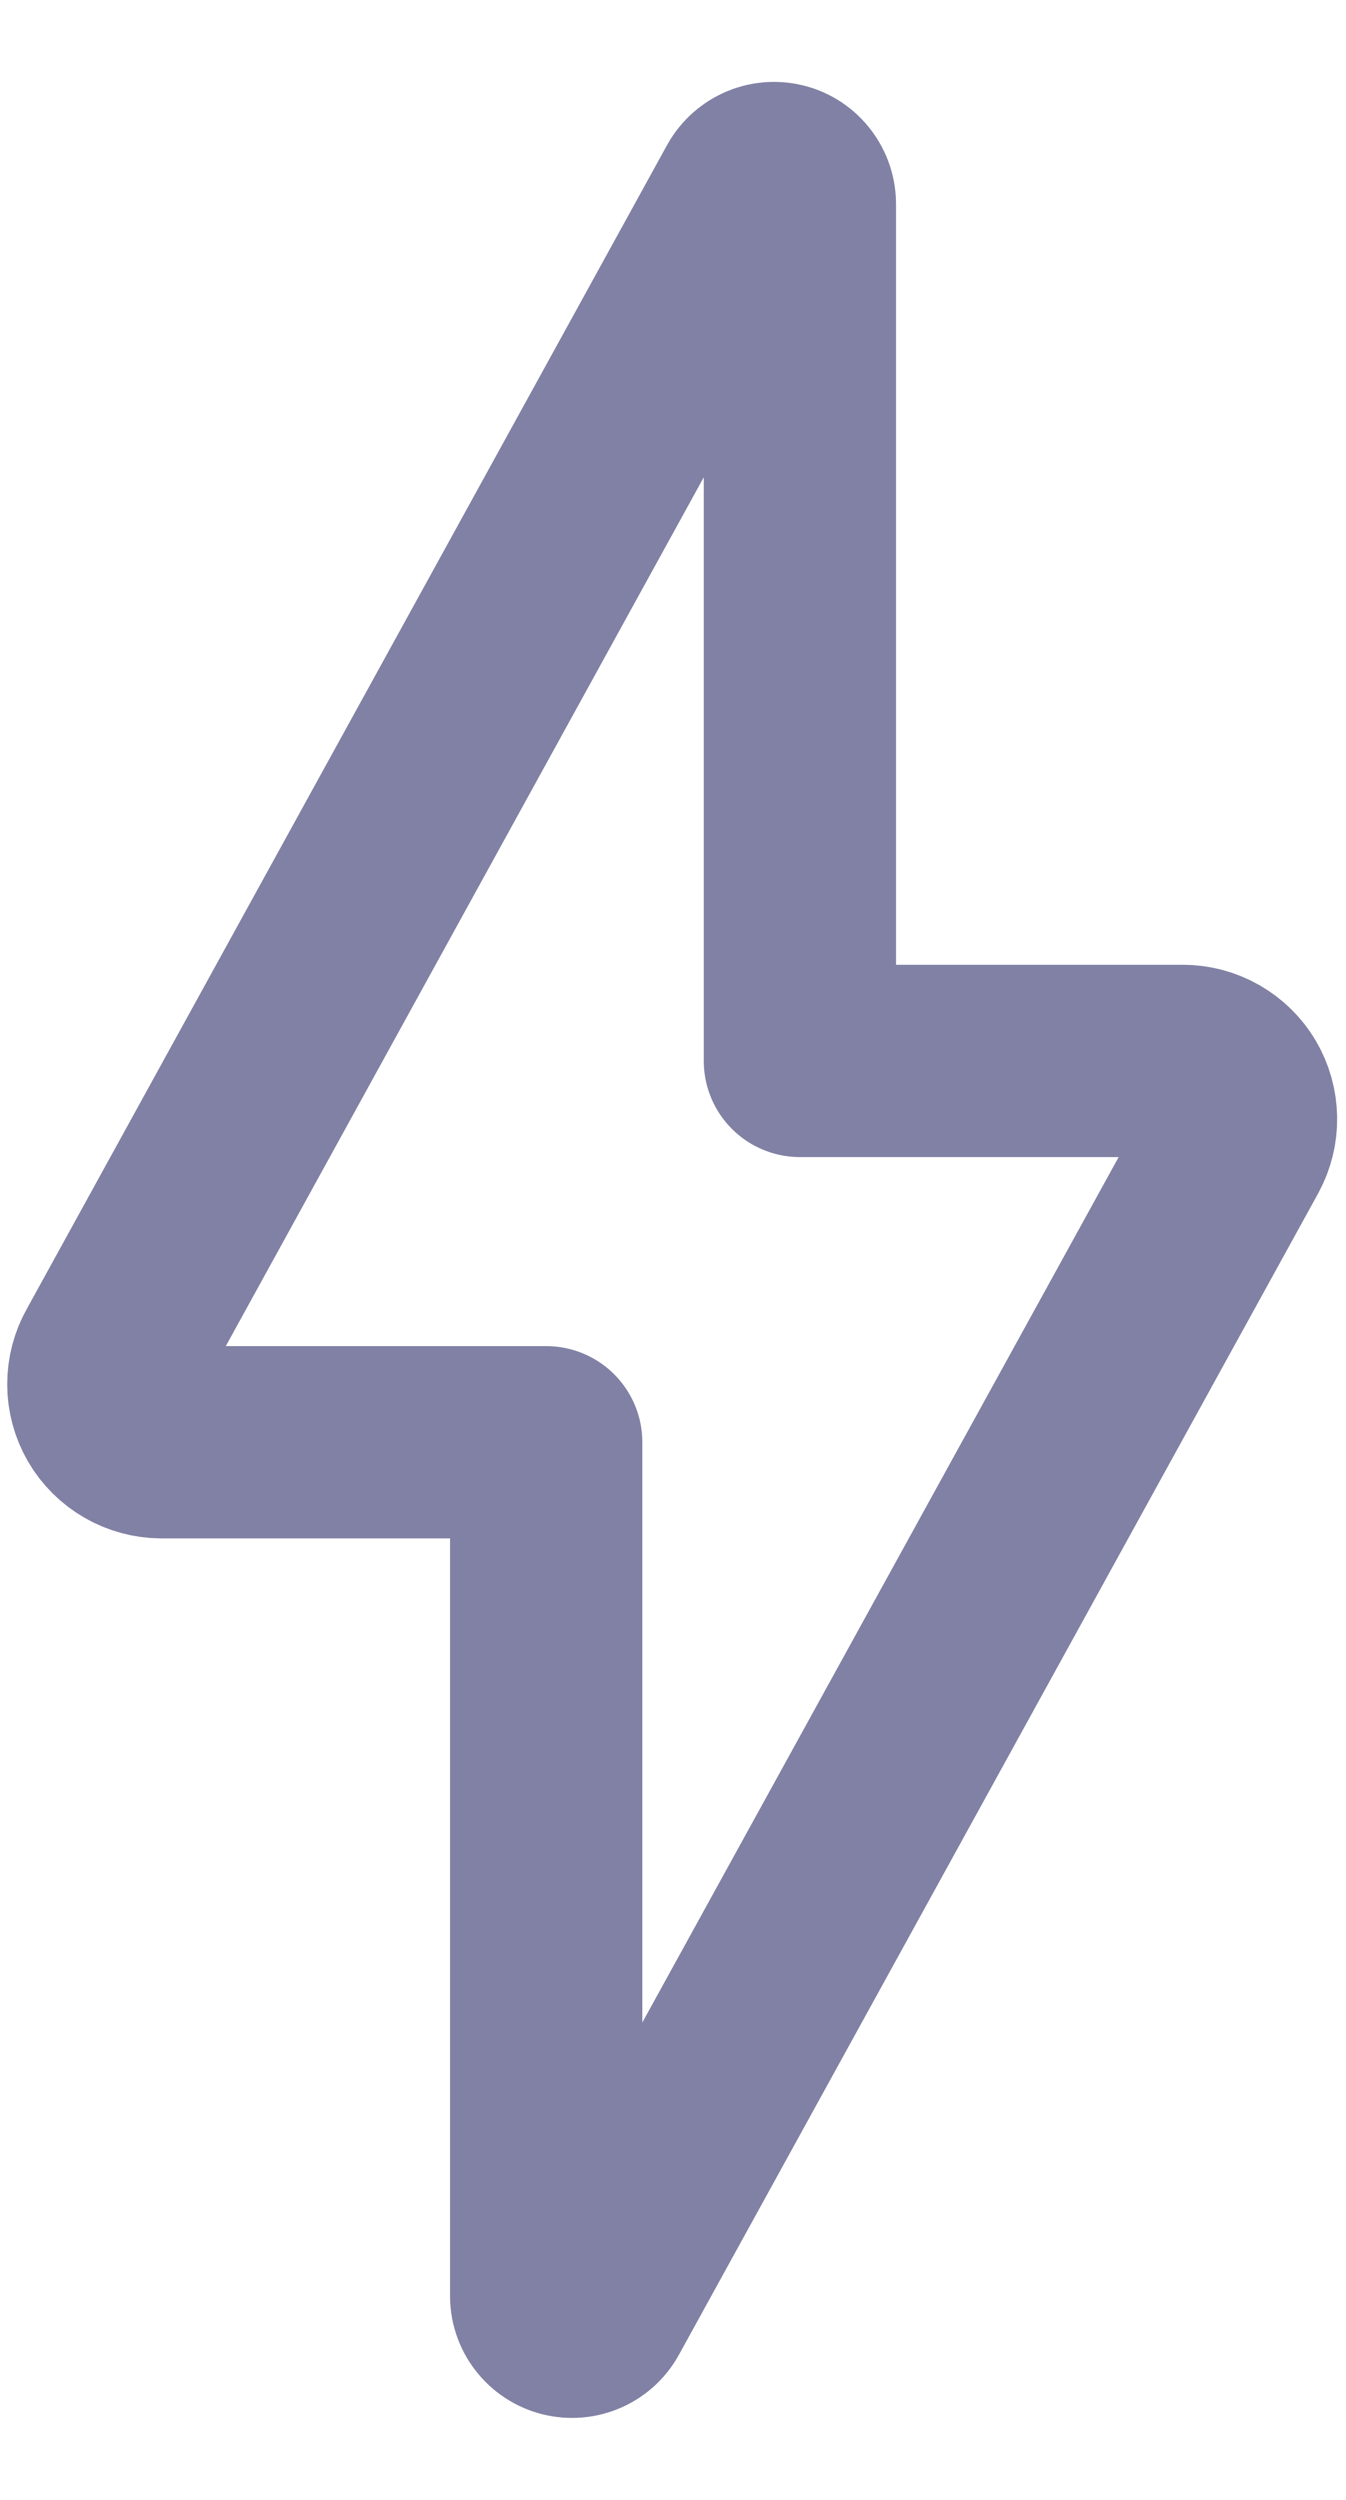<svg width="14" height="26" viewBox="0 0 14 26" fill="none" xmlns="http://www.w3.org/2000/svg">
<path d="M1.155 14.095L7.811 1.997C7.839 1.943 7.885 1.9 7.941 1.875C7.996 1.85 8.059 1.845 8.118 1.86C8.177 1.875 8.229 1.91 8.265 1.959C8.302 2.007 8.321 2.067 8.32 2.128V11.034H12.304C12.409 11.034 12.512 11.062 12.603 11.114C12.694 11.166 12.771 11.241 12.824 11.331C12.877 11.421 12.906 11.524 12.908 11.629C12.91 11.734 12.884 11.838 12.834 11.93L6.189 24.002C6.161 24.056 6.116 24.099 6.06 24.124C6.004 24.149 5.942 24.154 5.883 24.139C5.824 24.124 5.772 24.089 5.735 24.04C5.698 23.992 5.679 23.932 5.681 23.871V15H1.678C1.572 14.999 1.468 14.971 1.377 14.918C1.285 14.865 1.209 14.789 1.156 14.698C1.103 14.606 1.075 14.502 1.075 14.397C1.075 14.291 1.102 14.187 1.155 14.095V14.095Z" stroke="#8181A5" stroke-width="2" stroke-linecap="round" stroke-linejoin="round"/>
</svg>
